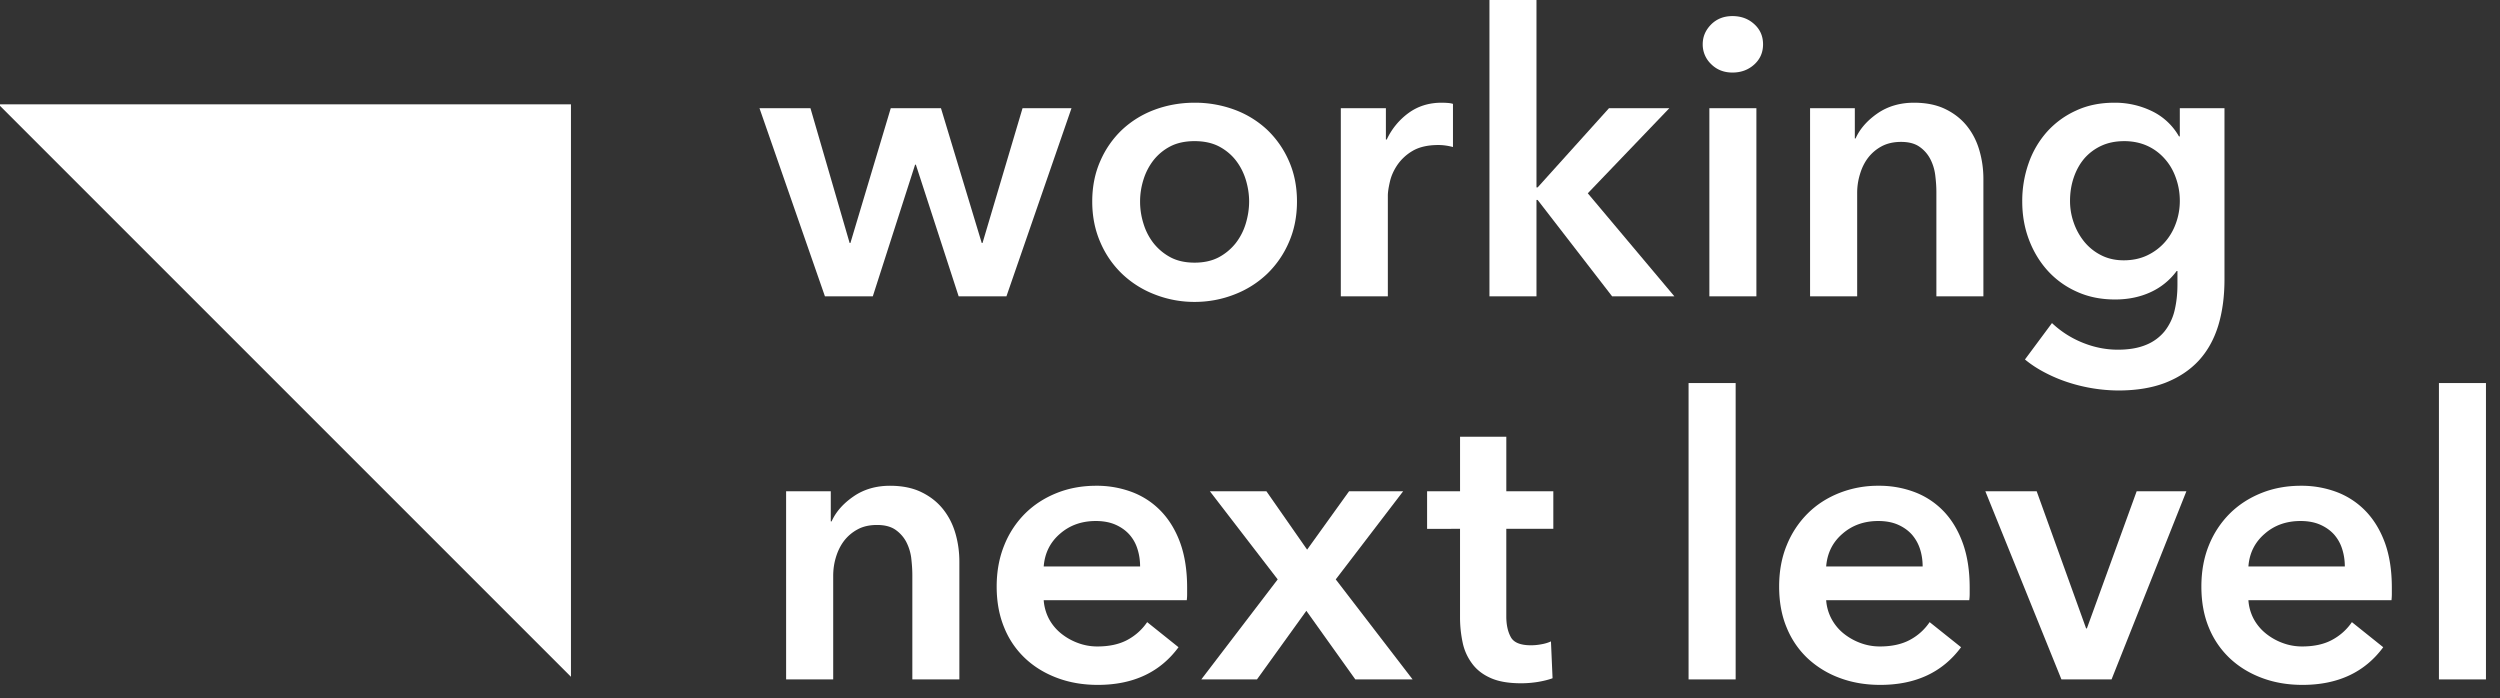 <svg xmlns="http://www.w3.org/2000/svg" width="154" height="43" viewBox="0 0 154 43"><rect x="0" y="0" width="154" height="43" fill="#333333" stroke="none"/><g><g><g><g><path fill="#fff" d="M46.784 6.665h3.14l2.414 8.305h.047l2.486-8.305h3.093l2.512 8.305h.047l2.466-8.305h3.016l-4.008 11.59h-2.943l-2.636-8.112h-.047l-2.606 8.113h-2.948z"/></g><g><path fill="#fff" d="M70.435 11.074a3.74 3.74 0 0 1 .615-1.196 3.18 3.18 0 0 1 1.039-.86c.418-.217.922-.324 1.5-.324.576 0 1.076.107 1.499.325.414.218.76.504 1.038.859.273.354.479.752.615 1.196.133.44.205.889.205 1.337 0 .453-.072.906-.205 1.354a3.695 3.695 0 0 1-.615 1.205 3.326 3.326 0 0 1-1.038.872c-.423.226-.923.337-1.5.337s-1.08-.11-1.5-.337a3.326 3.326 0 0 1-1.038-.872 3.696 3.696 0 0 1-.615-1.205 4.499 4.499 0 0 1 0-2.692zm-2.653 3.854a5.892 5.892 0 0 0 1.337 1.94 6.045 6.045 0 0 0 2.008 1.268 6.665 6.665 0 0 0 2.461.462c.868 0 1.692-.159 2.461-.462a6.045 6.045 0 0 0 2.008-1.269 5.956 5.956 0 0 0 1.337-1.94c.334-.76.5-1.597.5-2.516 0-.914-.166-1.751-.5-2.5a5.91 5.91 0 0 0-1.337-1.917 5.966 5.966 0 0 0-2.008-1.235 7.015 7.015 0 0 0-2.46-.432c-.868 0-1.693.146-2.462.432a5.966 5.966 0 0 0-2.008 1.235 5.845 5.845 0 0 0-1.337 1.918c-.333.748-.5 1.585-.5 2.5 0 .918.167 1.755.5 2.516z"/></g><g><path fill="#fff" d="M82.594 6.665h2.777v1.931h.052a4.237 4.237 0 0 1 1.35-1.64c.58-.42 1.256-.629 2.029-.629.111 0 .235.005.359.013.132.009.243.026.342.06v2.657a3.72 3.72 0 0 0-.496-.098 3.22 3.22 0 0 0-.402-.026c-.657 0-1.187.124-1.593.364a2.944 2.944 0 0 0-.94.871c-.226.338-.38.684-.457 1.038-.081.355-.124.633-.124.842v6.208h-2.897z"/></g><g><path fill="#fff" d="M91.75 0h2.897v11.544h.072l4.396-4.88h3.717l-5.024 5.243 5.336 6.349h-3.836l-4.589-5.939h-.072v5.939H91.75z"/></g><g><path fill="#fff" d="M105.297 6.665h2.897v11.59h-2.897zm-.41-3.935c0-.47.171-.871.517-1.222.346-.346.786-.517 1.316-.517s.978.163 1.342.496c.363.329.542.743.542 1.243 0 .5-.18.914-.542 1.243-.364.33-.812.496-1.342.496s-.97-.175-1.316-.521a1.665 1.665 0 0 1-.517-1.218z"/></g><g><path fill="#fff" d="M111.5 6.665h2.757v1.863h.047c.26-.581.704-1.094 1.341-1.538.637-.44 1.389-.663 2.256-.663.756 0 1.405.133 1.944.398.542.265.982.615 1.328 1.05.346.436.599.936.76 1.5.163.564.244 1.141.244 1.735v7.246h-2.896v-6.422c0-.337-.026-.692-.073-1.063a2.92 2.92 0 0 0-.316-1 2.089 2.089 0 0 0-.666-.74c-.282-.192-.654-.29-1.12-.29-.465 0-.871.094-1.209.278a2.605 2.605 0 0 0-.833.713c-.218.29-.38.624-.491 1.004-.116.376-.171.76-.171 1.145v6.375H111.5z"/></g><g><path fill="#fff" d="M130.846 8.694c.53 0 1.004.099 1.427.29a3.18 3.18 0 0 1 1.072.795c.3.334.53.727.688 1.18.162.448.244.918.244 1.418 0 .478-.082.944-.244 1.384-.158.44-.389.833-.688 1.167-.299.337-.662.606-1.085.807-.427.2-.906.3-1.44.3-.512 0-.978-.103-1.388-.313a3.184 3.184 0 0 1-1.038-.829 3.867 3.867 0 0 1-.65-1.17 3.979 3.979 0 0 1-.23-1.346c0-.513.076-.995.23-1.444.154-.449.368-.837.65-1.17a3.101 3.101 0 0 1 1.038-.778c.41-.192.884-.29 1.414-.29zm3.43-2.03v1.74h-.05a3.828 3.828 0 0 0-1.688-1.568 5.212 5.212 0 0 0-2.294-.509c-.872 0-1.658.158-2.354.483a5.392 5.392 0 0 0-1.79 1.303 5.762 5.762 0 0 0-1.133 1.931 6.987 6.987 0 0 0-.397 2.367c0 .825.132 1.602.406 2.333.273.73.658 1.371 1.15 1.918a5.34 5.34 0 0 0 1.798 1.303c.709.325 1.495.483 2.367.483.803 0 1.533-.15 2.183-.449a4.114 4.114 0 0 0 1.61-1.307h.047v.85c0 .581-.064 1.115-.18 1.598a3.297 3.297 0 0 1-.606 1.26 2.834 2.834 0 0 1-1.136.838c-.474.2-1.055.303-1.752.303-.722 0-1.44-.14-2.145-.423a6.01 6.01 0 0 1-1.91-1.217l-1.665 2.243c.371.307.79.58 1.256.82a9.15 9.15 0 0 0 1.46.607 10.217 10.217 0 0 0 3.03.483c1.128 0 2.102-.163 2.922-.483.82-.325 1.5-.778 2.042-1.363.539-.59.936-1.303 1.197-2.15.256-.845.384-1.794.384-2.84V6.665z"/></g><g><path fill="#fff" d="M48.424 30.261h2.752v1.858h.05c.257-.58.706-1.093 1.342-1.533.633-.44 1.389-.663 2.256-.663.756 0 1.406.133 1.944.398.543.265.983.615 1.329 1.05.346.437.598.932.76 1.496.163.564.24 1.145.24 1.739v7.246H56.2v-6.426c0-.333-.026-.692-.069-1.064a3.014 3.014 0 0 0-.316-1 2.142 2.142 0 0 0-.662-.734c-.282-.192-.658-.29-1.123-.29-.47 0-.872.089-1.21.277a2.593 2.593 0 0 0-.833.71c-.218.29-.38.623-.495 1.003-.116.38-.167.765-.167 1.15v6.374h-2.9z"/></g><g><path fill="#fff" d="M64.292 34.896c.064-.82.397-1.495 1.004-2.016.602-.526 1.337-.786 2.208-.786.466 0 .872.077 1.218.23.346.154.632.36.859.616.226.26.389.555.491.893.107.337.158.696.158 1.063zm8.835 1.303c0-1.046-.141-1.96-.419-2.738-.282-.782-.675-1.431-1.175-1.957a4.829 4.829 0 0 0-1.773-1.183 6.137 6.137 0 0 0-2.23-.398c-.872 0-1.683.146-2.43.445-.749.299-1.398.717-1.945 1.256a5.767 5.767 0 0 0-1.29 1.957c-.312.764-.47 1.614-.47 2.55 0 .949.158 1.794.47 2.542a5.313 5.313 0 0 0 1.303 1.897c.555.517 1.21.914 1.97 1.196.756.282 1.585.423 2.486.423 2.175 0 3.832-.773 4.973-2.32l-1.931-1.546c-.32.47-.735.837-1.23 1.102-.5.265-1.111.397-1.838.397a3.38 3.38 0 0 1-1.204-.217 3.641 3.641 0 0 1-1.039-.59 2.962 2.962 0 0 1-.739-.893 2.935 2.935 0 0 1-.324-1.15h8.813a2.9 2.9 0 0 0 .022-.384V36.2z"/></g><g><path fill="#fff" d="M78.706 35.691l-4.178-5.43h3.482l2.508 3.597 2.585-3.597h3.332l-4.153 5.43 4.734 6.16h-3.529l-3.016-4.225-3.042 4.226H74z"/></g><g><path fill="#fff" d="M87.909 32.577V30.26h2.03v-3.358h2.85v3.358h2.896v2.316h-2.897v5.387c0 .517.09.94.278 1.282.183.337.598.504 1.243.504.192 0 .402-.017.628-.06.227-.038.427-.098.602-.18l.099 2.27c-.26.097-.564.17-.919.23a6.54 6.54 0 0 1-1.012.081c-.774 0-1.402-.107-1.884-.325-.483-.213-.868-.512-1.145-.893a3.256 3.256 0 0 1-.581-1.303 7.425 7.425 0 0 1-.159-1.58v-5.413z"/></g><g><path fill="#fff" d="M104.016 23.596h2.9v18.256h-2.9z"/></g><g><path fill="#fff" d="M112.492 34.896c.064-.82.397-1.495 1.004-2.016.602-.526 1.337-.786 2.209-.786.466 0 .871.077 1.217.23.347.154.633.36.86.616.221.26.388.555.495.893.107.337.158.696.158 1.063zm8.84 1.303c0-1.046-.142-1.96-.423-2.738-.282-.782-.671-1.431-1.171-1.957a4.846 4.846 0 0 0-1.777-1.183 6.127 6.127 0 0 0-2.235-.398 6.46 6.46 0 0 0-2.422.445c-.752.299-1.402.717-1.944 1.256a5.838 5.838 0 0 0-1.295 1.957c-.316.764-.47 1.614-.47 2.55 0 .949.154 1.794.47 2.542a5.367 5.367 0 0 0 1.303 1.897 5.858 5.858 0 0 0 1.97 1.196c.756.282 1.585.423 2.486.423 2.175 0 3.833-.773 4.978-2.32l-1.936-1.546c-.32.47-.73.837-1.23 1.102-.5.265-1.11.397-1.833.397-.423 0-.824-.072-1.209-.217a3.7 3.7 0 0 1-1.038-.59 2.948 2.948 0 0 1-.735-.893 2.868 2.868 0 0 1-.329-1.15h8.814c.017-.127.026-.256.026-.384V36.2z"/></g><g><path fill="#fff" d="M122.297 30.261h3.162l3.046 8.45h.047l3.067-8.45h3.063l-4.61 11.59h-3.088z"/></g><g><path fill="#fff" d="M138.502 34.896c.06-.82.397-1.495 1.004-2.016.598-.526 1.337-.786 2.209-.786.465 0 .871.077 1.217.23.346.154.633.36.86.616.221.26.388.555.49.893.107.337.159.696.159 1.063zm8.835 1.303c0-1.046-.14-1.96-.418-2.738-.283-.782-.676-1.431-1.175-1.957a4.864 4.864 0 0 0-1.773-1.183 6.144 6.144 0 0 0-2.235-.398c-.867 0-1.679.146-2.427.445-.747.299-1.397.717-1.943 1.256a5.84 5.84 0 0 0-1.295 1.957c-.312.764-.466 1.614-.466 2.55 0 .949.154 1.794.466 2.542a5.377 5.377 0 0 0 1.307 1.897c.556.517 1.21.914 1.97 1.196.756.282 1.585.423 2.486.423 2.17 0 3.833-.773 4.973-2.32l-1.93-1.546c-.321.47-.736.837-1.235 1.102-.496.265-1.107.397-1.833.397-.419 0-.82-.072-1.205-.217a3.642 3.642 0 0 1-1.038-.59 2.962 2.962 0 0 1-.74-.893 2.864 2.864 0 0 1-.324-1.15h8.814c.013-.127.021-.256.021-.384V36.2z"/></g><g><path fill="#fff" d="M150.238 23.596h2.897v18.256h-2.897z"/></g></g><g><path fill="#fff" d="M-.096 6.425h35.267V41.69z"/></g></g></g></svg>
